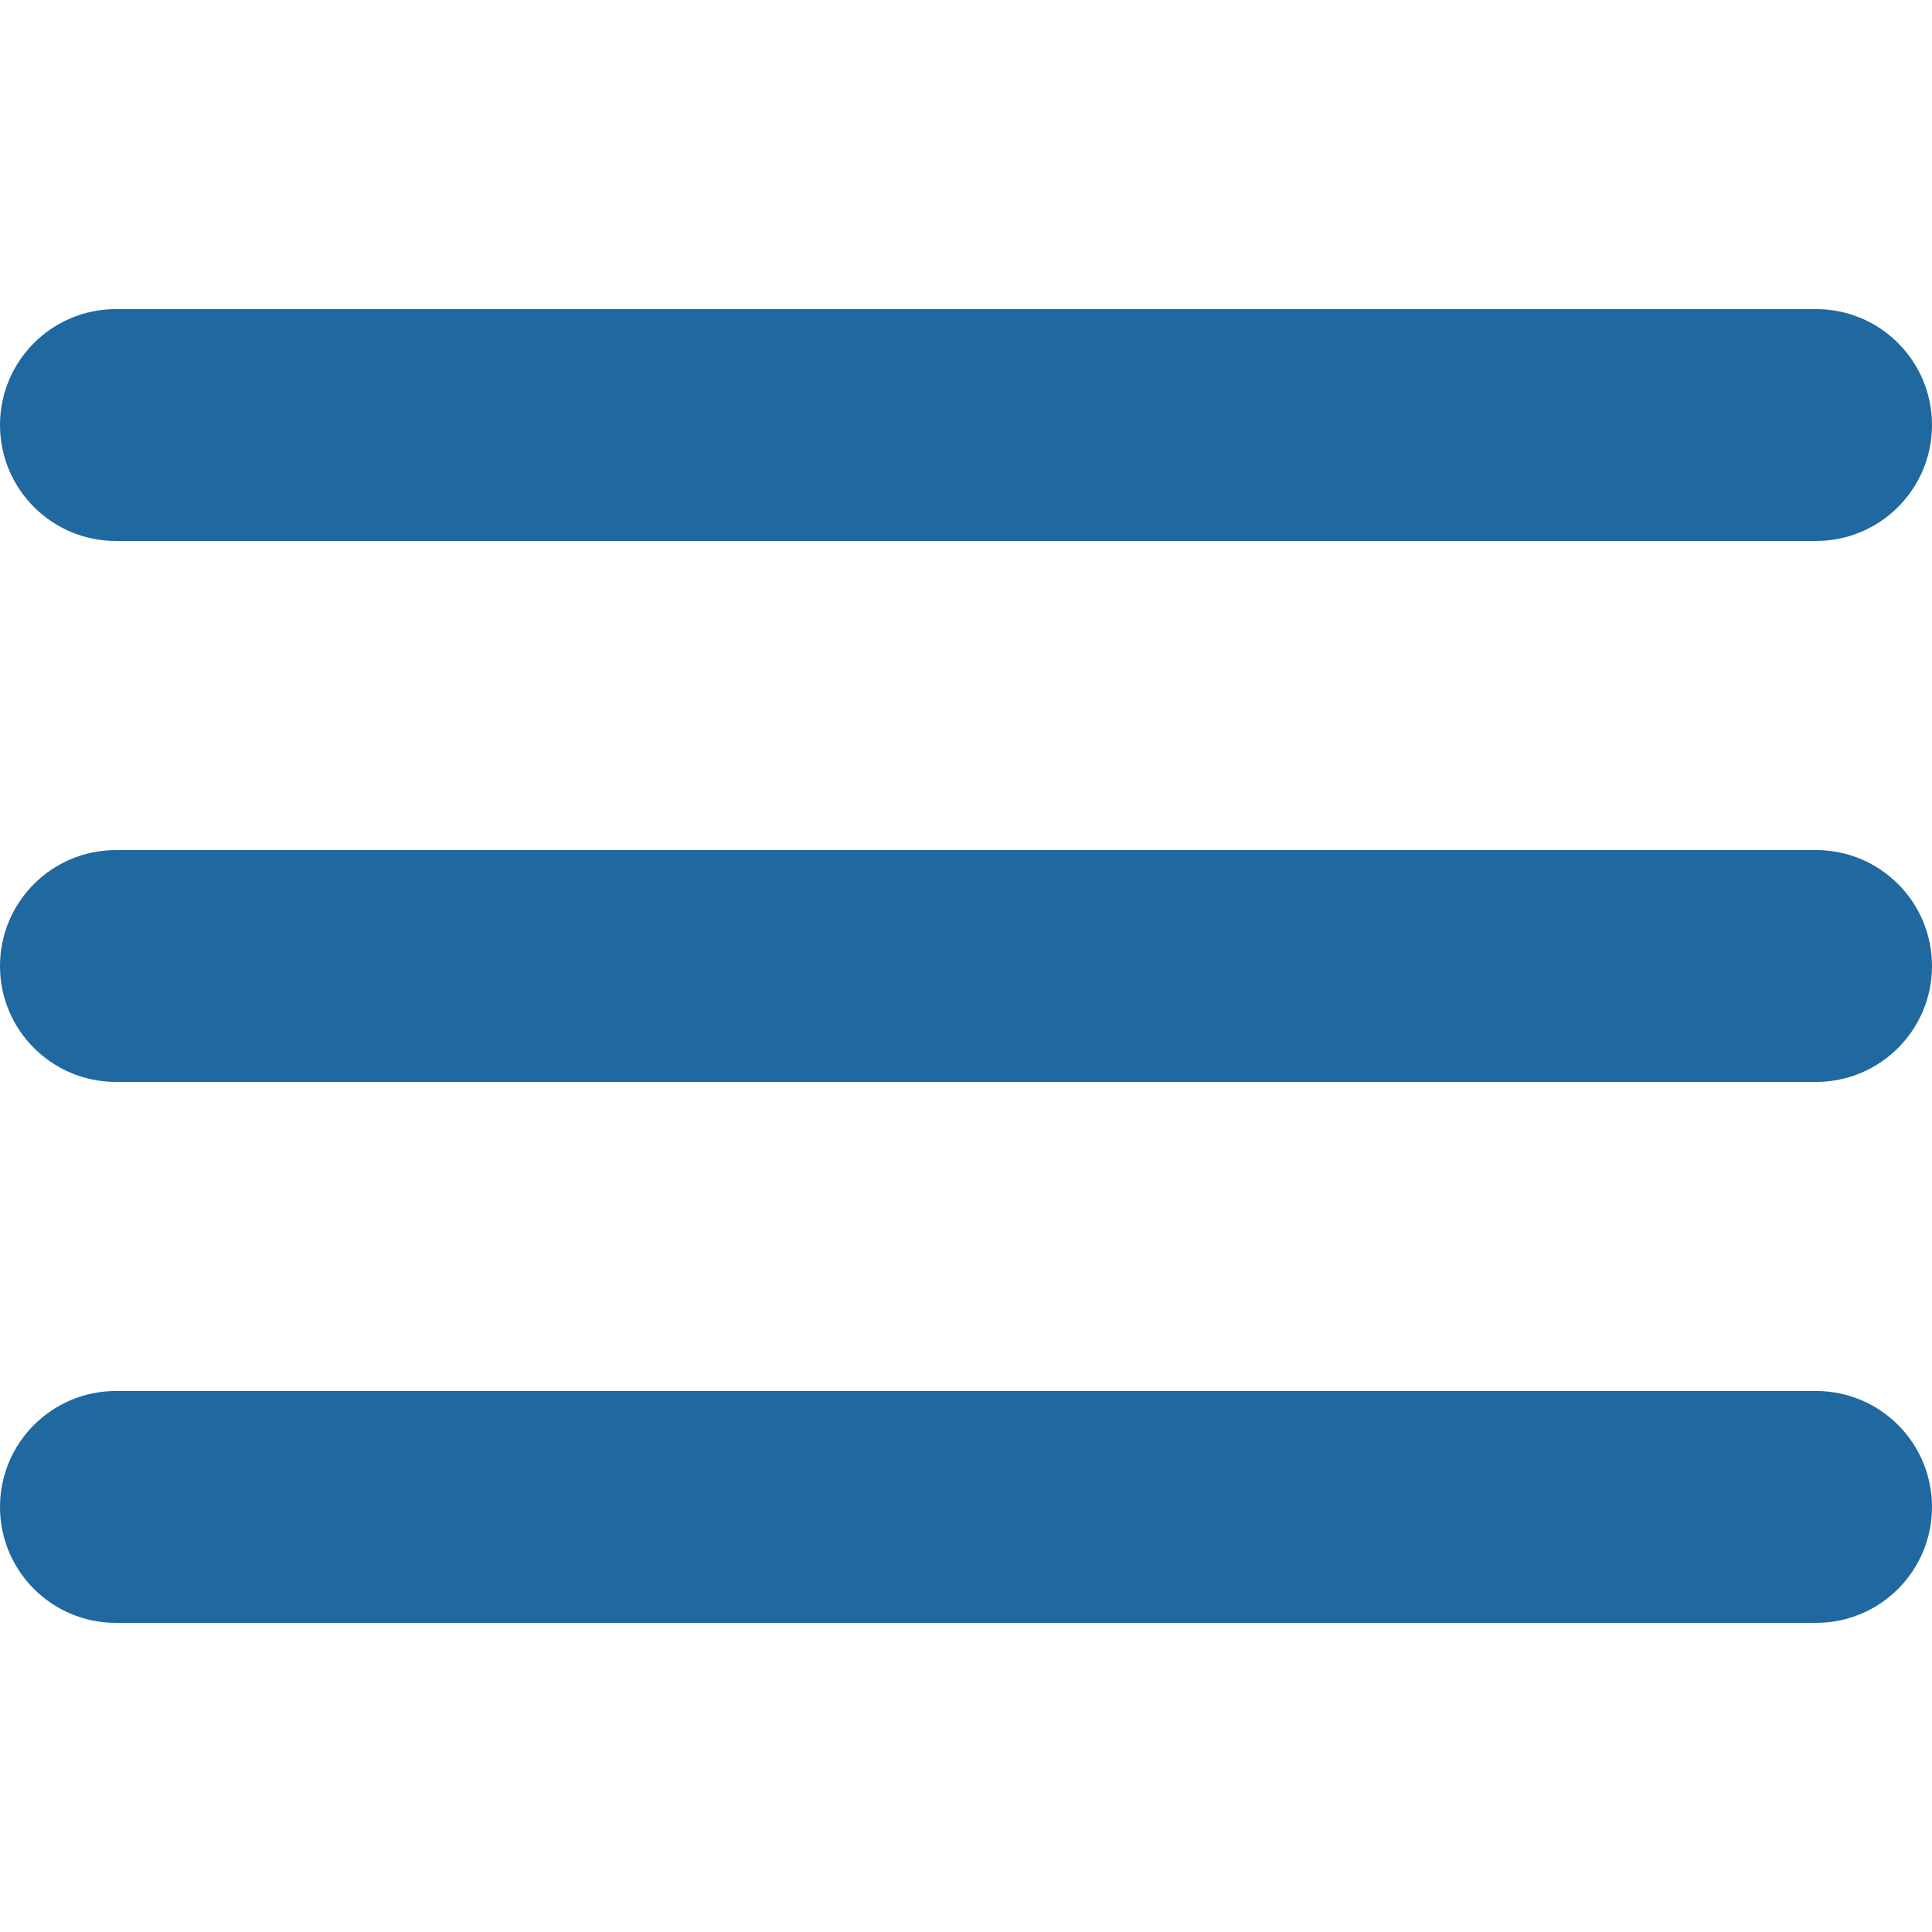 <!DOCTYPE svg PUBLIC "-//W3C//DTD SVG 1.1//EN"
    "http://www.w3.org/Graphics/SVG/1.1/DTD/svg11.dtd" >
<!-- Generator: Adobe Illustrator 16.0.0, SVG Export Plug-In . SVG Version:
6.00 Build 0) -->
<svg contentScriptType="text/ecmascript" zoomAndPan="magnify"
     xmlns:xlink="http://www.w3.org/1999/xlink" contentStyleType="text/css"
     id="Capa_1"
     style="enable-background:new 0 0 121.805 121.805;fill:#2068a0;padding: 0px"
     version="1.1" xml:space="preserve" width="16"
     preserveAspectRatio="xMidYMid meet" viewBox="0 0 121.805 121.805"
     height="16" xmlns="http://www.w3.org/2000/svg" x="0px" y="0px">
    <g>
        <g>
            <path d="M7.308,102.316h107.188c4.037,0,7.309-3.271,7.309-7.309c0-4.039-3.271-7.31-7.309-7.31H7.308    C3.271,87.698,0,90.969,0,95.008C0,99.045,3.271,102.316,7.308,102.316z"/>
            <path d="M7.308,68.211h107.188c4.037,0,7.309-3.271,7.309-7.309c0-4.036-3.271-7.308-7.309-7.308H7.308    C3.271,53.594,0,56.865,0,60.902C-0.001,64.939,3.271,68.211,7.308,68.211z"/>
            <path d="M7.308,34.105h107.188c4.037,0,7.309-3.272,7.309-7.309c0-4.037-3.271-7.308-7.309-7.308H7.308    C3.271,19.488,0,22.759,0,26.796C0,30.833,3.271,34.105,7.308,34.105z"/></g></g>
    <g></g>
    <g></g>
    <g></g>
    <g></g>
    <g></g>
    <g></g>
    <g></g>
    <g></g>
    <g></g>
    <g></g>
    <g></g>
    <g></g>
    <g></g>
    <g></g>
    <g></g></svg>